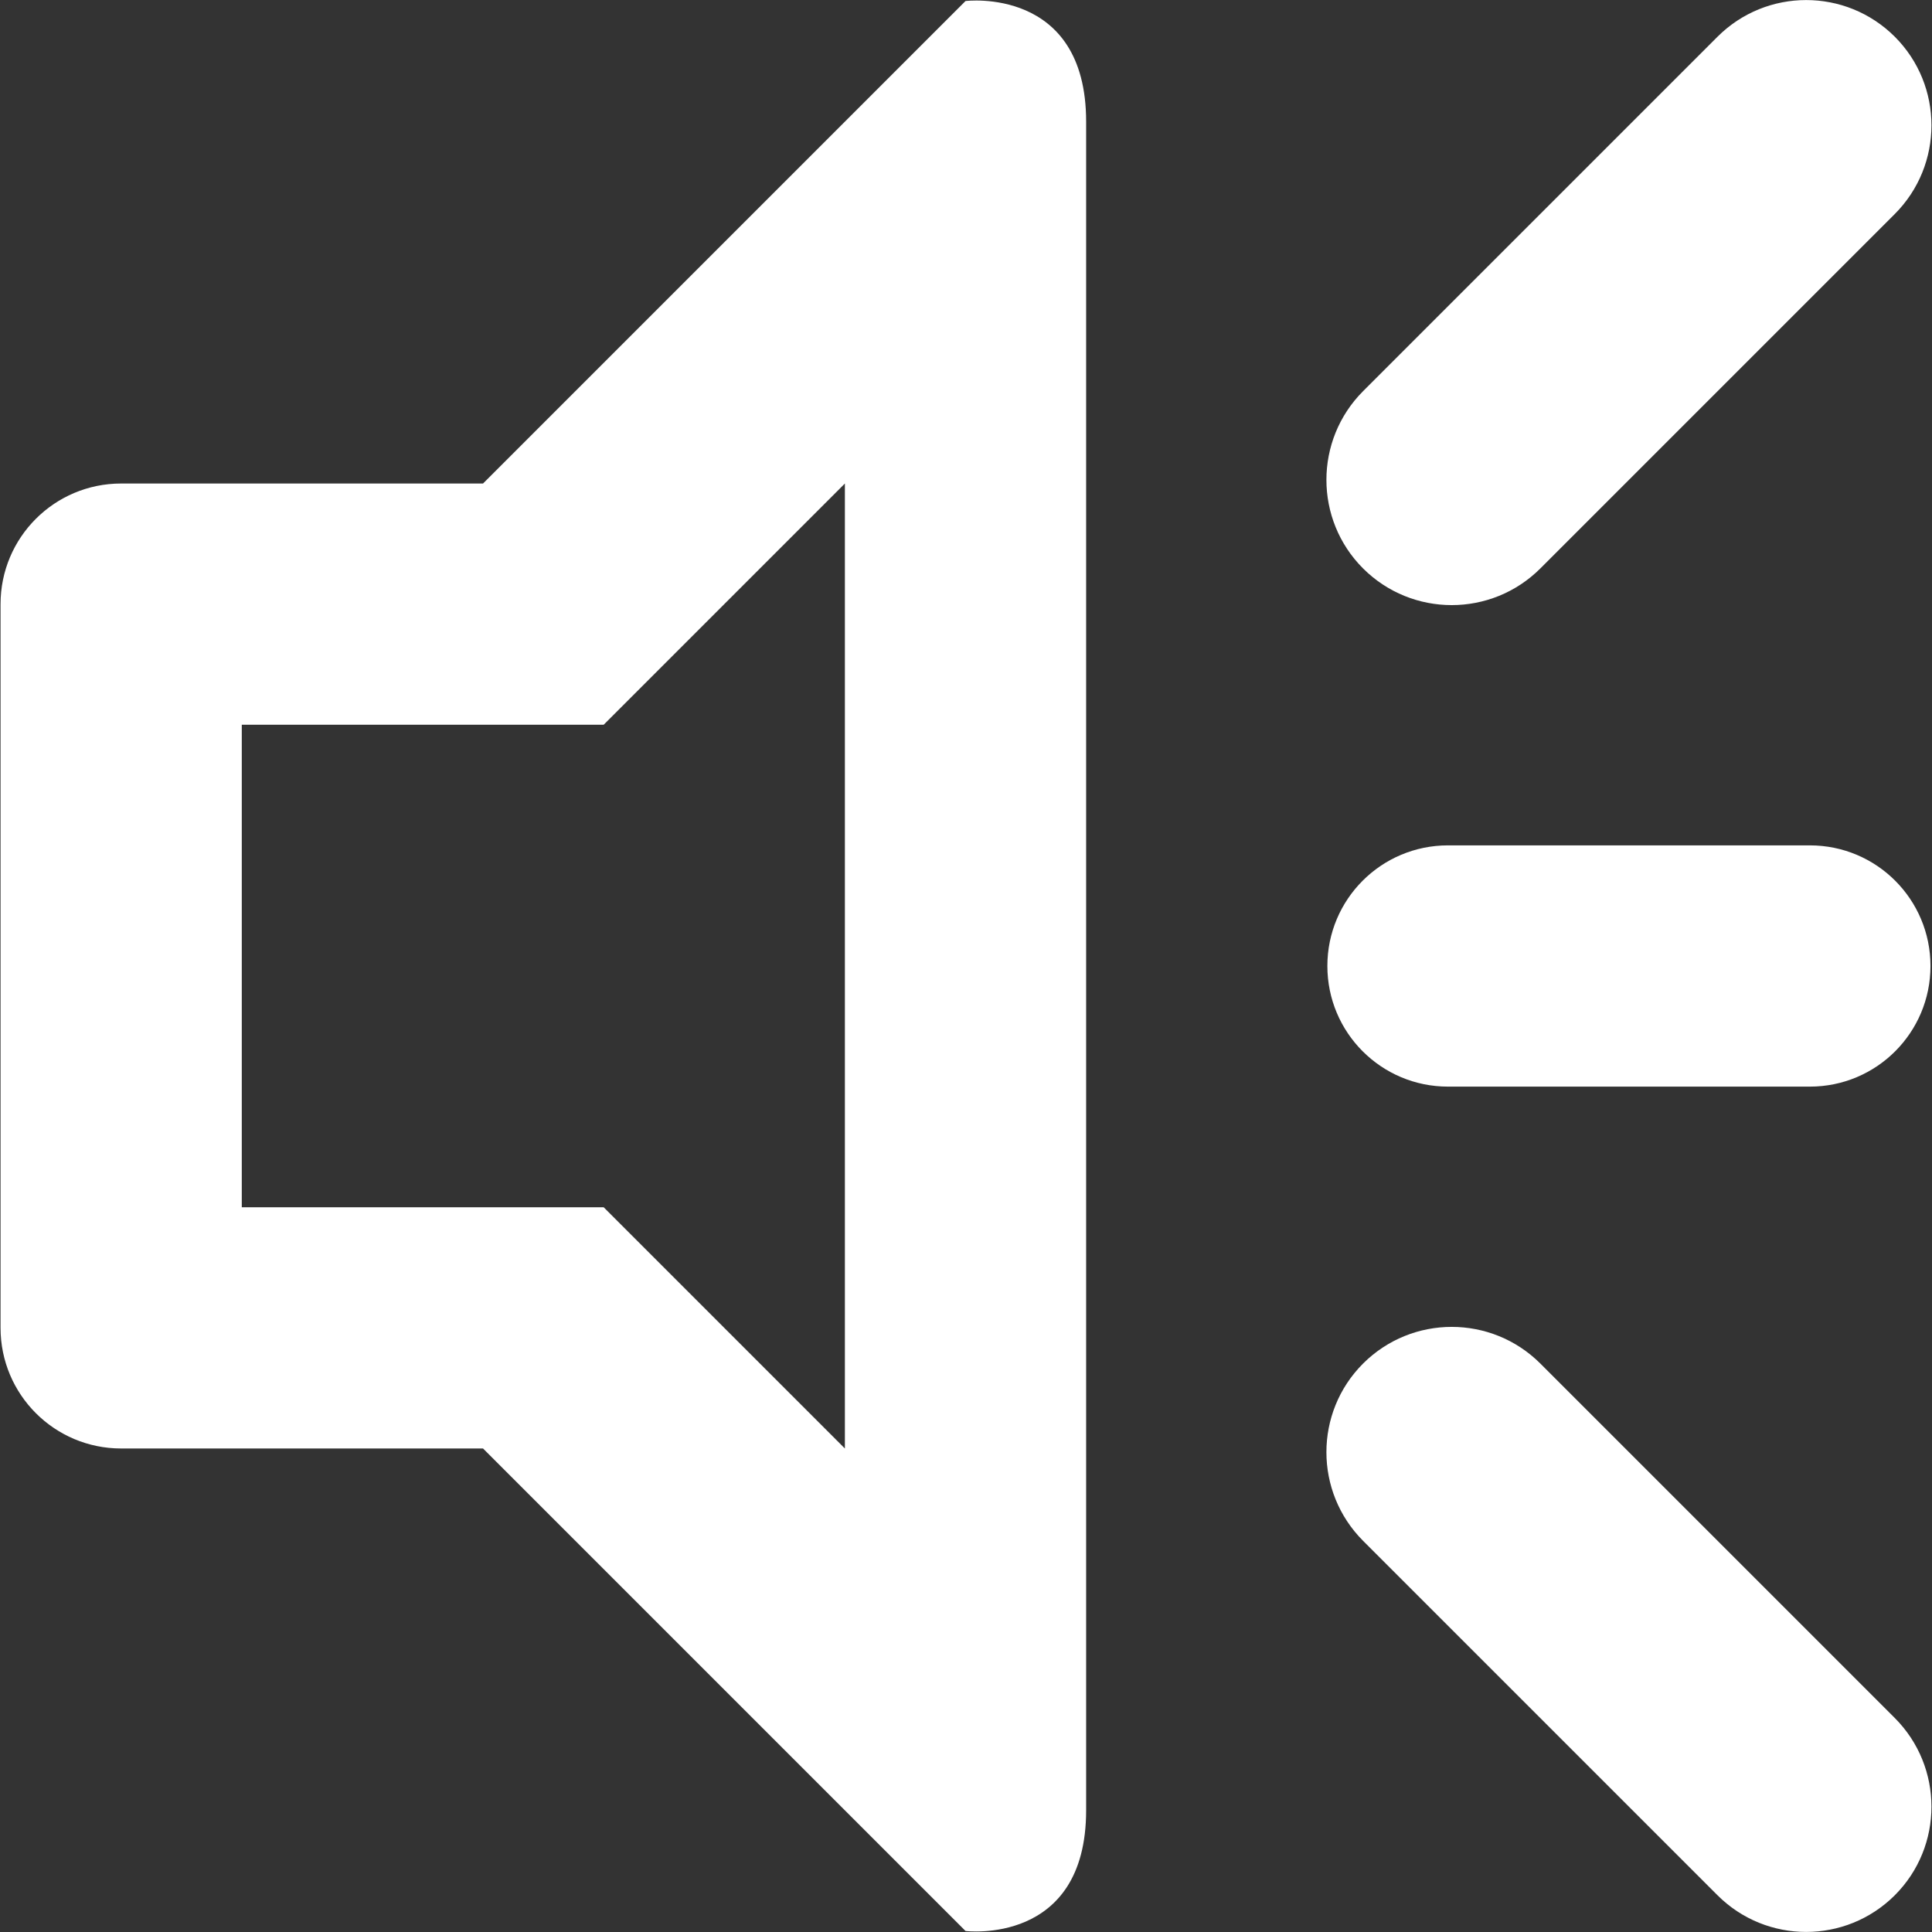<?xml version="1.0" encoding="utf-8"?>
<!-- Generator: Adobe Illustrator 16.0.0, SVG Export Plug-In . SVG Version: 6.00 Build 0)  -->
<!DOCTYPE svg PUBLIC "-//W3C//DTD SVG 1.1//EN" "http://www.w3.org/Graphics/SVG/1.1/DTD/svg11.dtd">
<svg version="1.1" id="Layer_1" xmlns="http://www.w3.org/2000/svg" xmlns:xlink="http://www.w3.org/1999/xlink" x="0px" y="0px"
	 width="512px" height="512px" viewBox="0 0 512 512" enable-background="new 0 0 512 512" xml:space="preserve">
<rect x="0" y="0" width="512" height="512" fill="#333333" stroke="none"/>
<path fill="#FFFFFF" d="M408.207,150.644c-12.984,12.954-33.993,12.954-46.979,0c-12.954-12.955-12.954-33.995,0-46.981
	l93.932-93.931c12.985-12.955,33.995-12.955,46.98,0c12.954,12.955,12.954,33.995,0,46.98L408.207,150.644z M255.871,511.727
	L128.008,383.863H32.11c-17.669,0-31.966-14.299-31.966-31.967V160.102c0-17.668,14.297-31.966,31.966-31.966h95.897L255.871,0.272
	c0,0,31.966-3.996,31.966,31.966c0,191.233,0,478.926,0,447.522C287.837,515.722,255.871,511.727,255.871,511.727z M223.905,128.136
	l-63.932,63.932H64.076v127.864h95.896l63.932,63.934L223.905,128.136L223.905,128.136z M383.734,287.965
	c-17.669,0-31.967-14.297-31.967-31.966c0-17.668,14.298-31.966,31.967-31.966h95.896c17.669,0,31.966,14.298,31.966,31.966
	c0,17.669-14.297,31.966-31.966,31.966H383.734z M408.207,361.355l93.933,93.931c12.954,12.986,12.954,34.026,0,46.979
	c-12.985,12.955-33.995,12.955-46.98,0l-93.931-93.931c-12.955-12.985-12.955-34.024,0-46.979
	C374.214,348.4,395.223,348.4,408.207,361.355z"/>
</svg>
